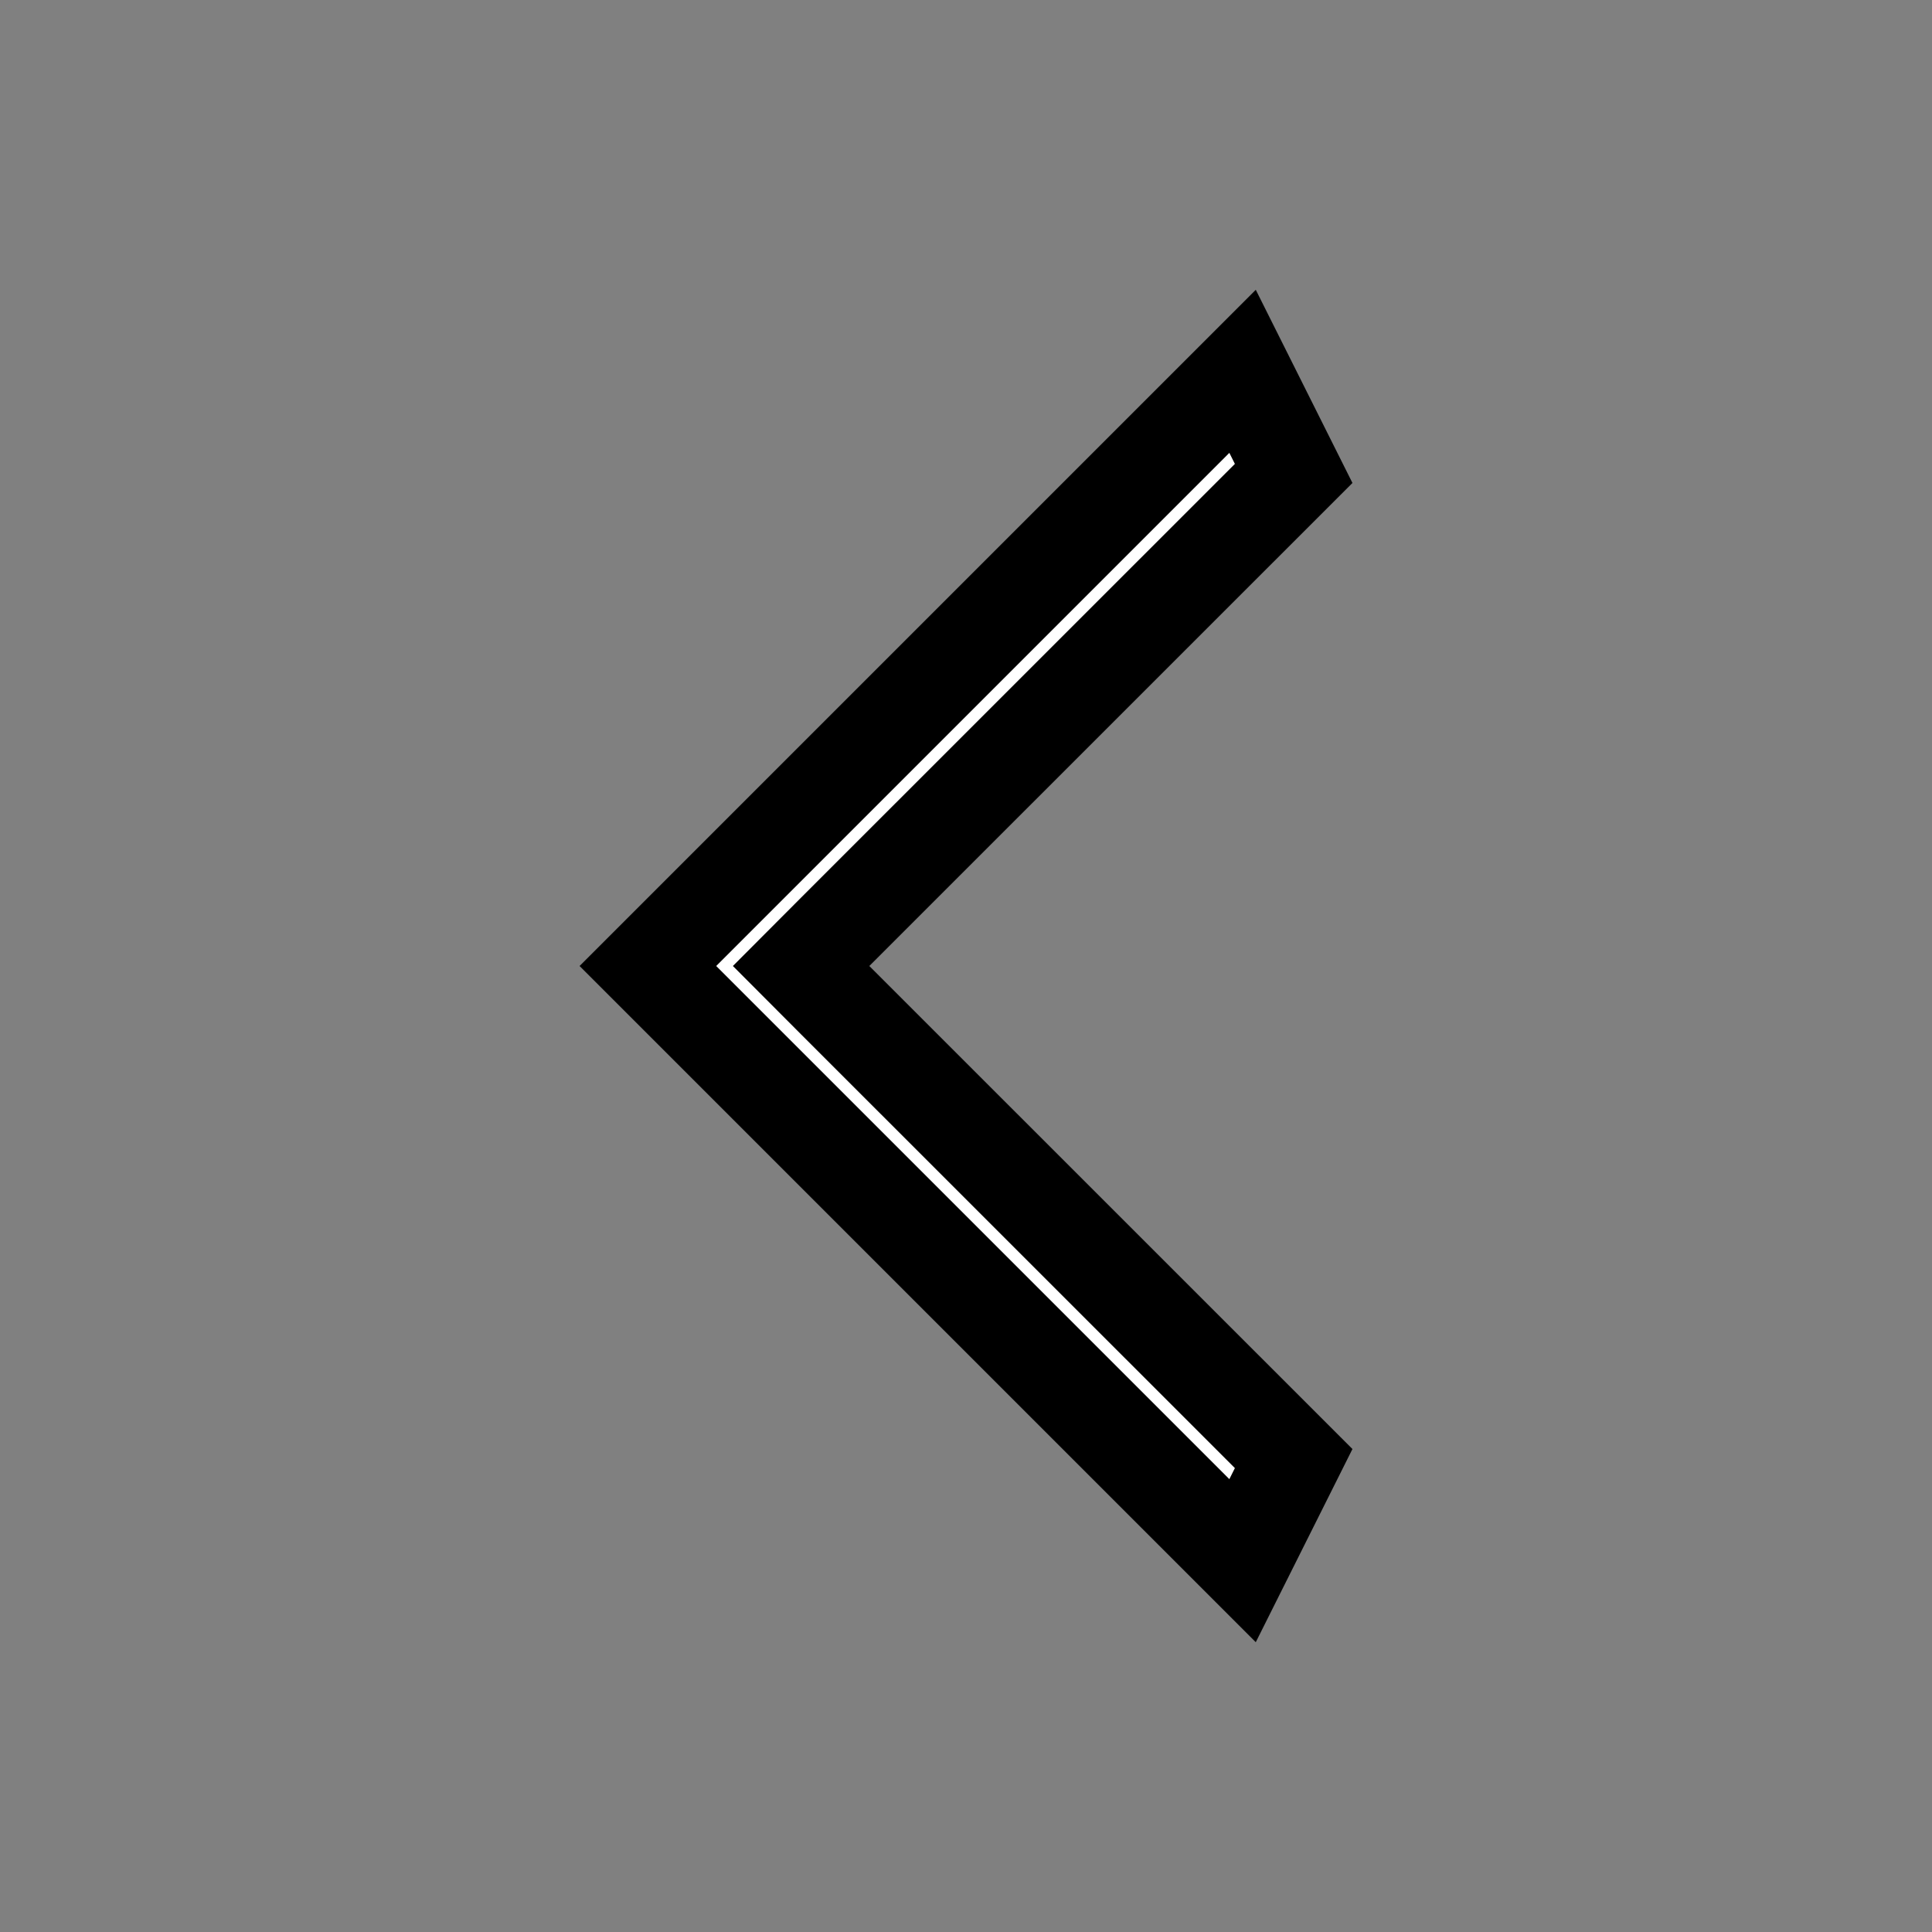 <svg width="20" height="20" viewBox="0 0 20 20" fill="none" xmlns="http://www.w3.org/2000/svg">
<rect x="0" y="0" width="20" height="20" fill="#808080" stroke="none"/>
<path d="M13.392 15.099L12.863 16.156L6.707 10L12.863 3.844L13.392 4.901L8.646 9.646L8.293 10L8.646 10.354L13.392 15.099Z" fill="white" stroke="black"/>
</svg>
